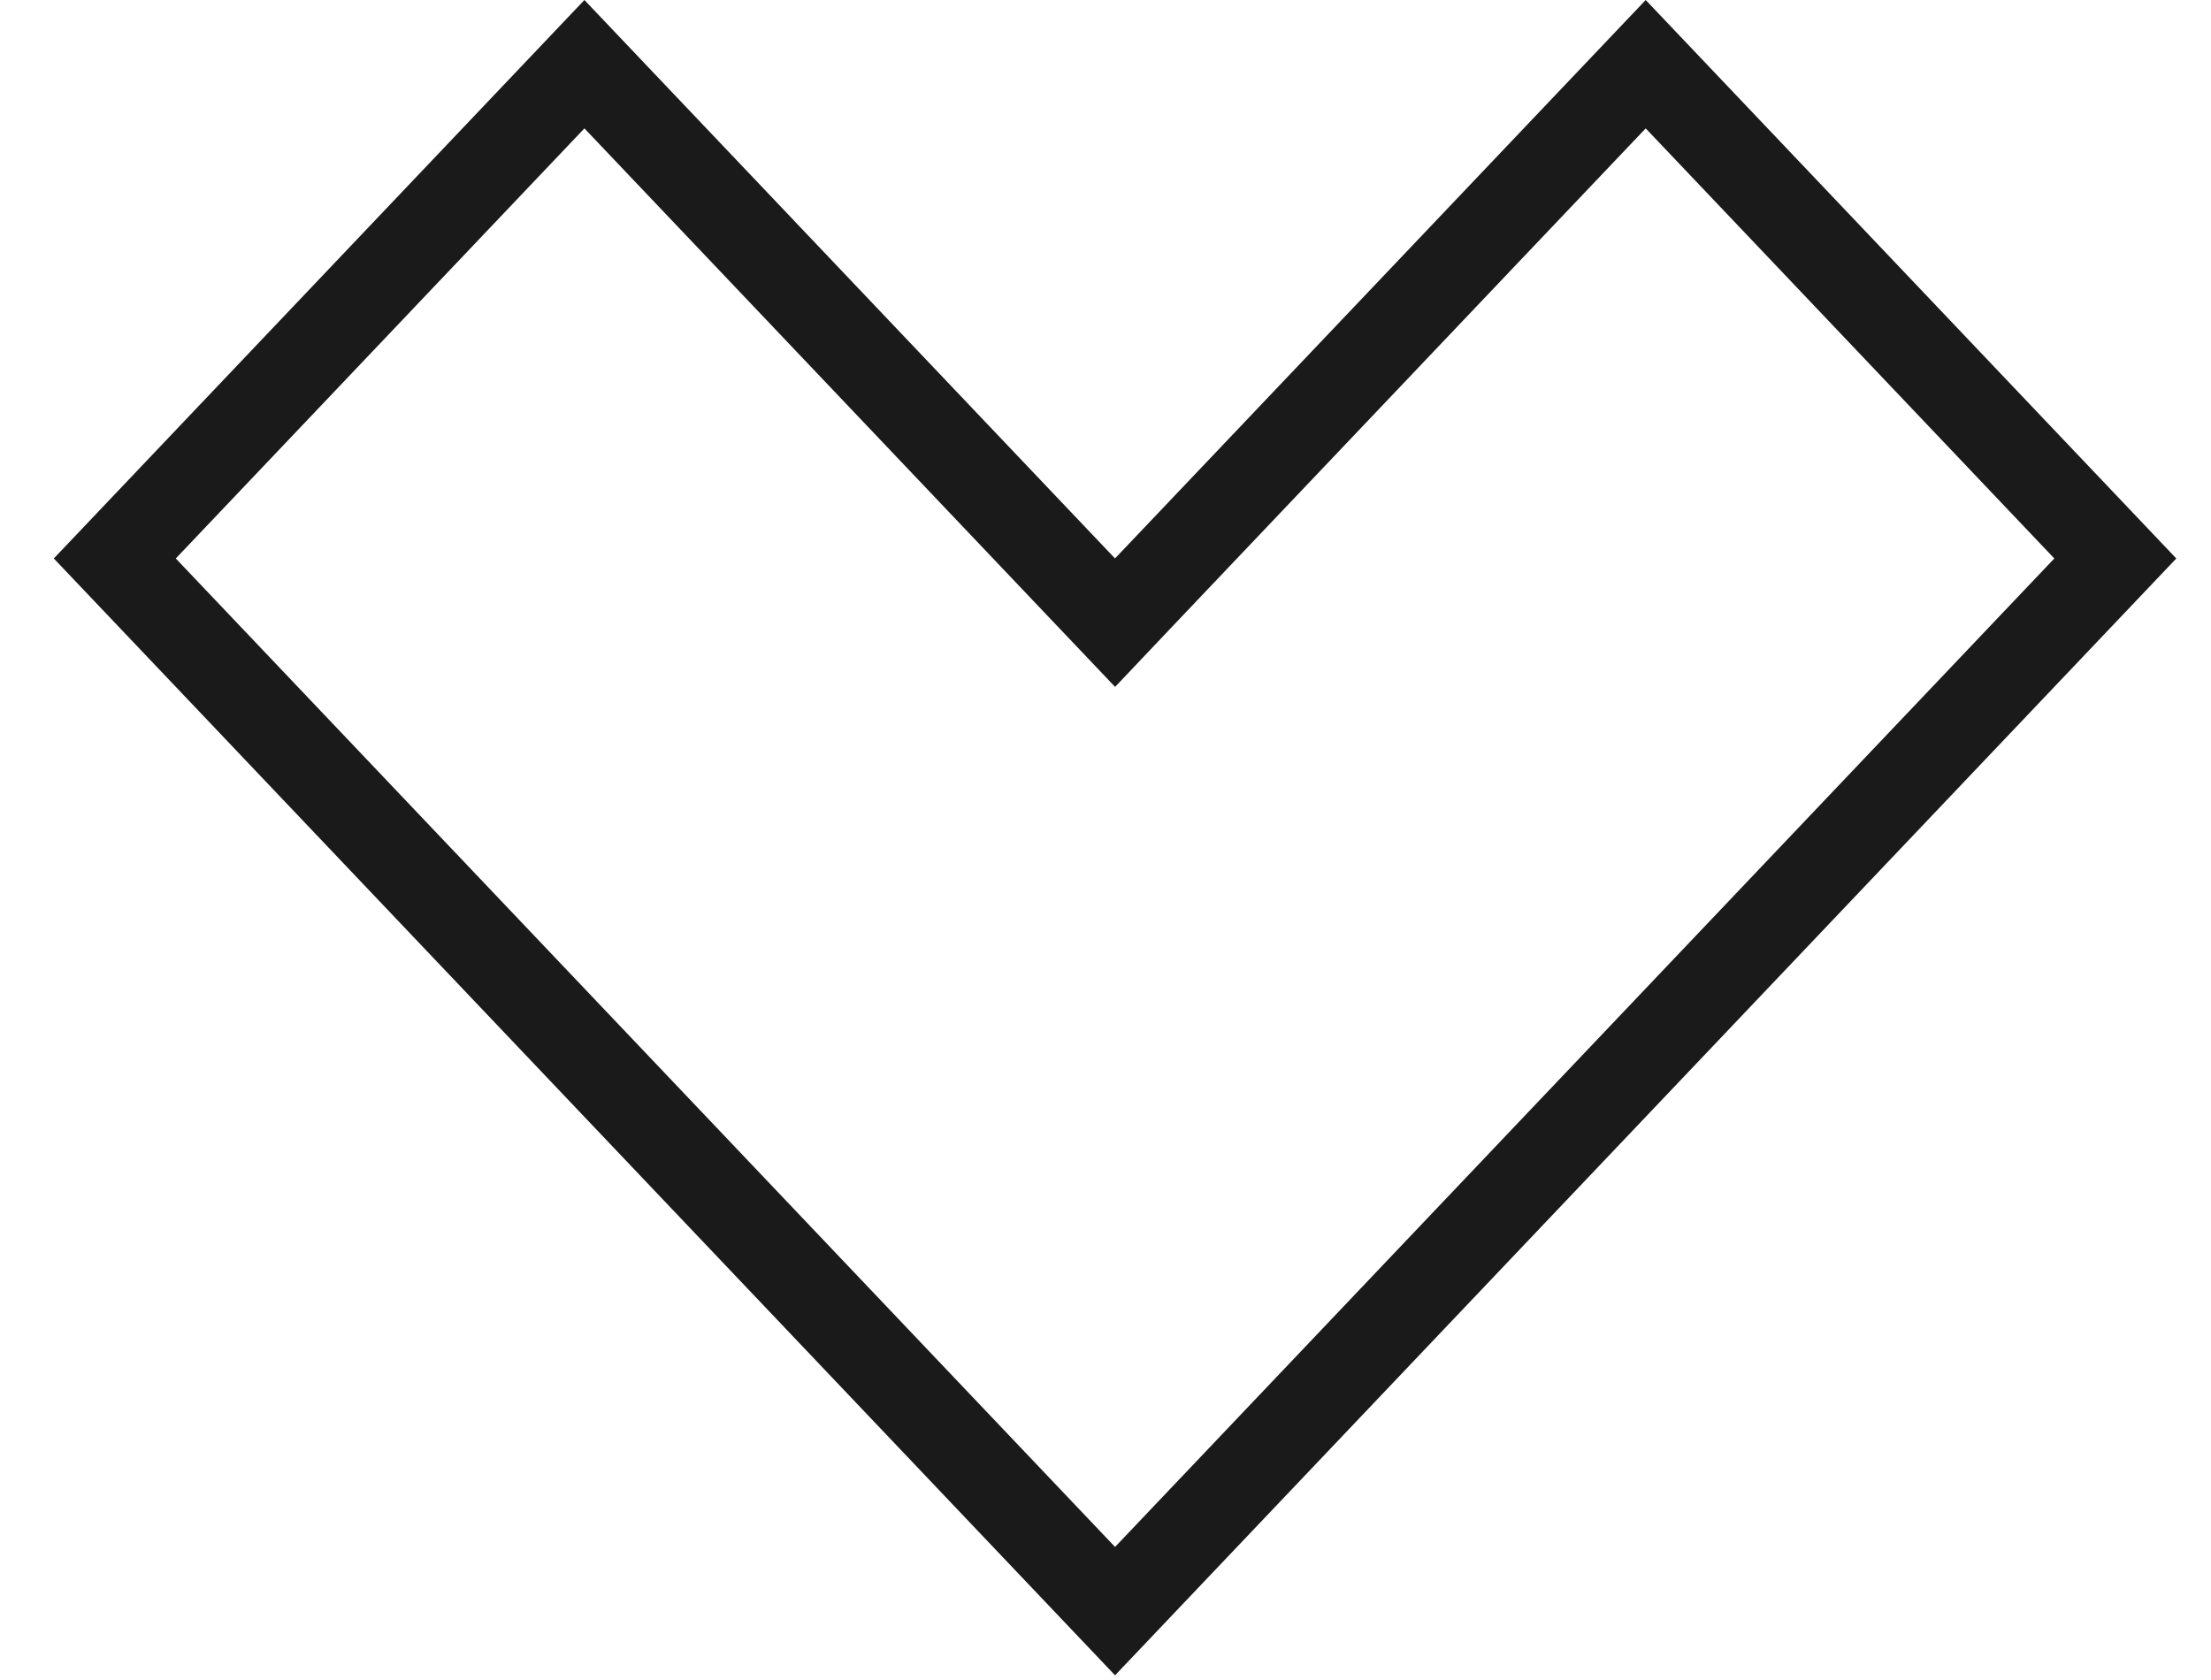 <svg className="favorites" width="25" height="19" viewBox="0 0 25 19"
     fill="none"
     stroke="#1A1A1A"
     xmlns="http://www.w3.org/2000/svg">
    <path d="M12.245 6.66L12.608 7.042L12.97 6.66L18.608 0.726L23.918 6.316L12.608 18.221L1.298 6.316L6.608 0.726L12.245 6.66Z"/>
</svg>
